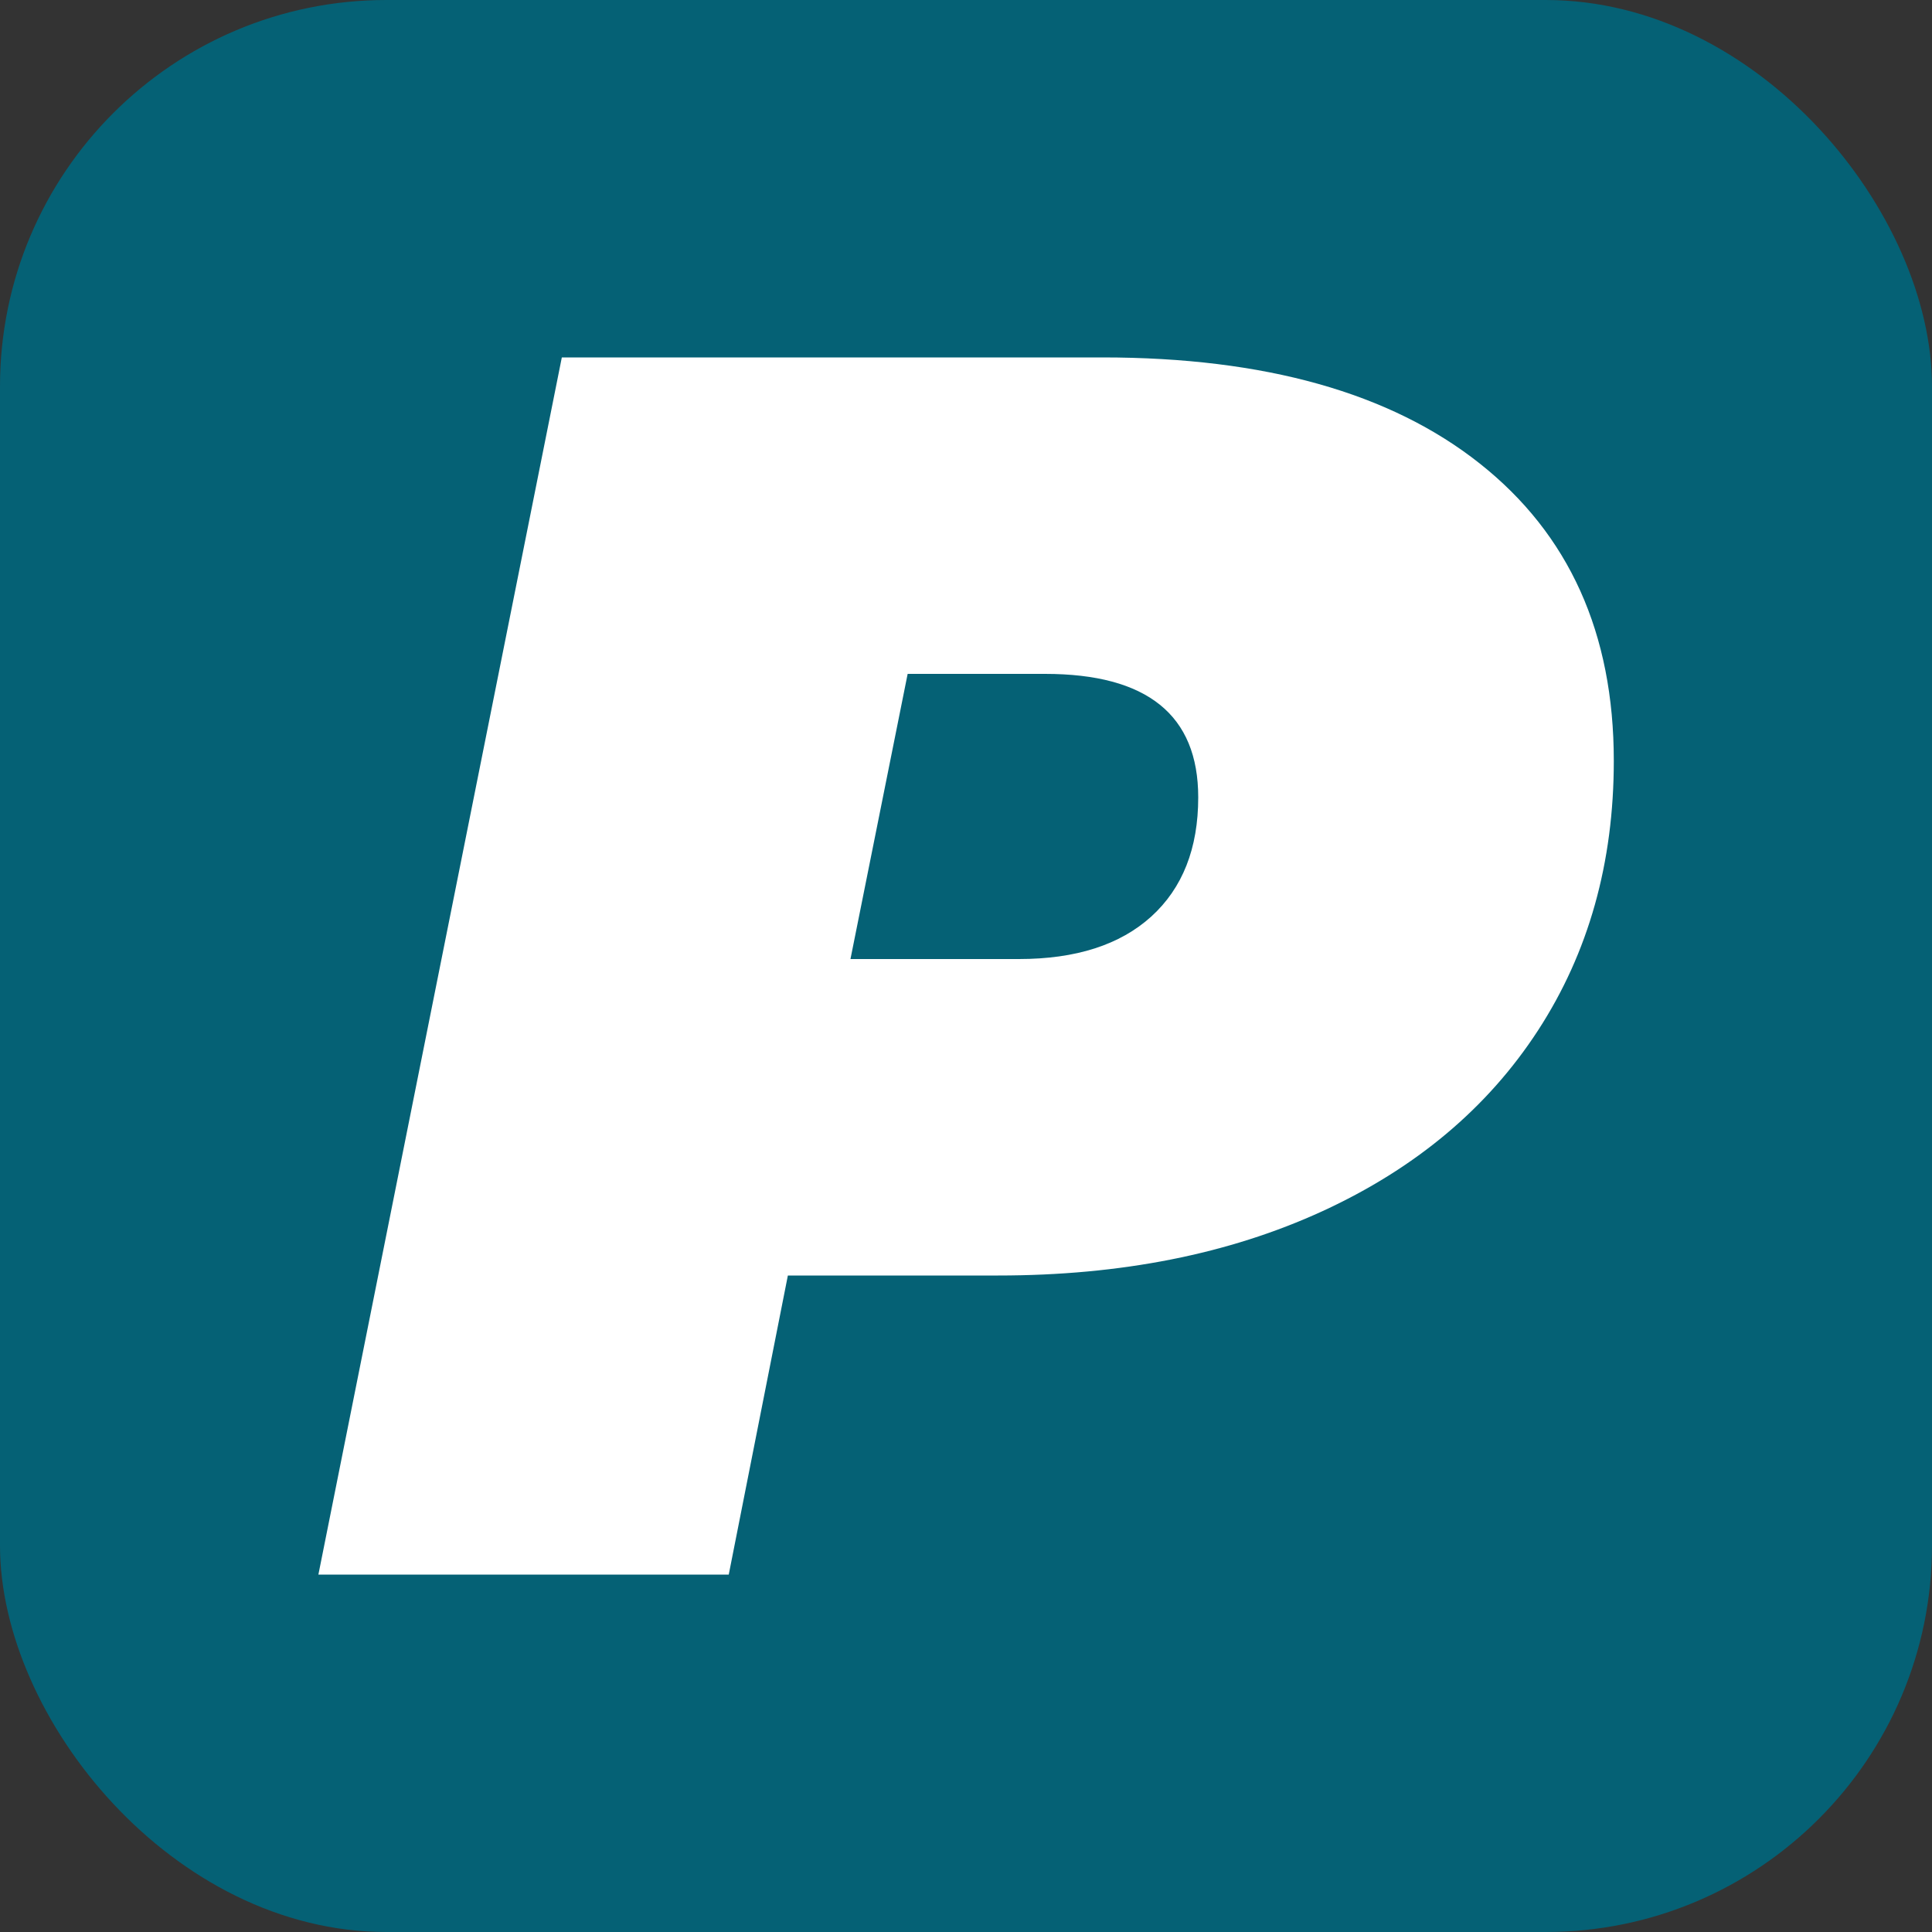 <svg xmlns="http://www.w3.org/2000/svg" width="256" height="256" viewBox="0 0 100 100"><rect x="0" y="0" width="100" height="100" fill="#333333" stroke="none"/><rect width="100" height="100" rx="20" fill="#056175"></rect><path fill="#fff" d="M57.06 18.50Q69.66 18.50 76.59 23.99Q83.53 29.48 83.53 39.38L83.53 39.38Q83.53 47.30 79.61 53.33Q75.69 59.36 68.45 62.69Q61.20 66.02 51.66 66.02L51.66 66.02L40.78 66.02L37.72 81.50L16.48 81.50L29.08 18.50L57.06 18.50ZM52.74 49.64Q57.16 49.64 59.59 47.44Q62.02 45.23 62.02 41.27L62.02 41.27Q62.02 34.88 54.09 34.88L54.09 34.88L46.98 34.88L44.02 49.64L52.74 49.64Z"></path></svg>